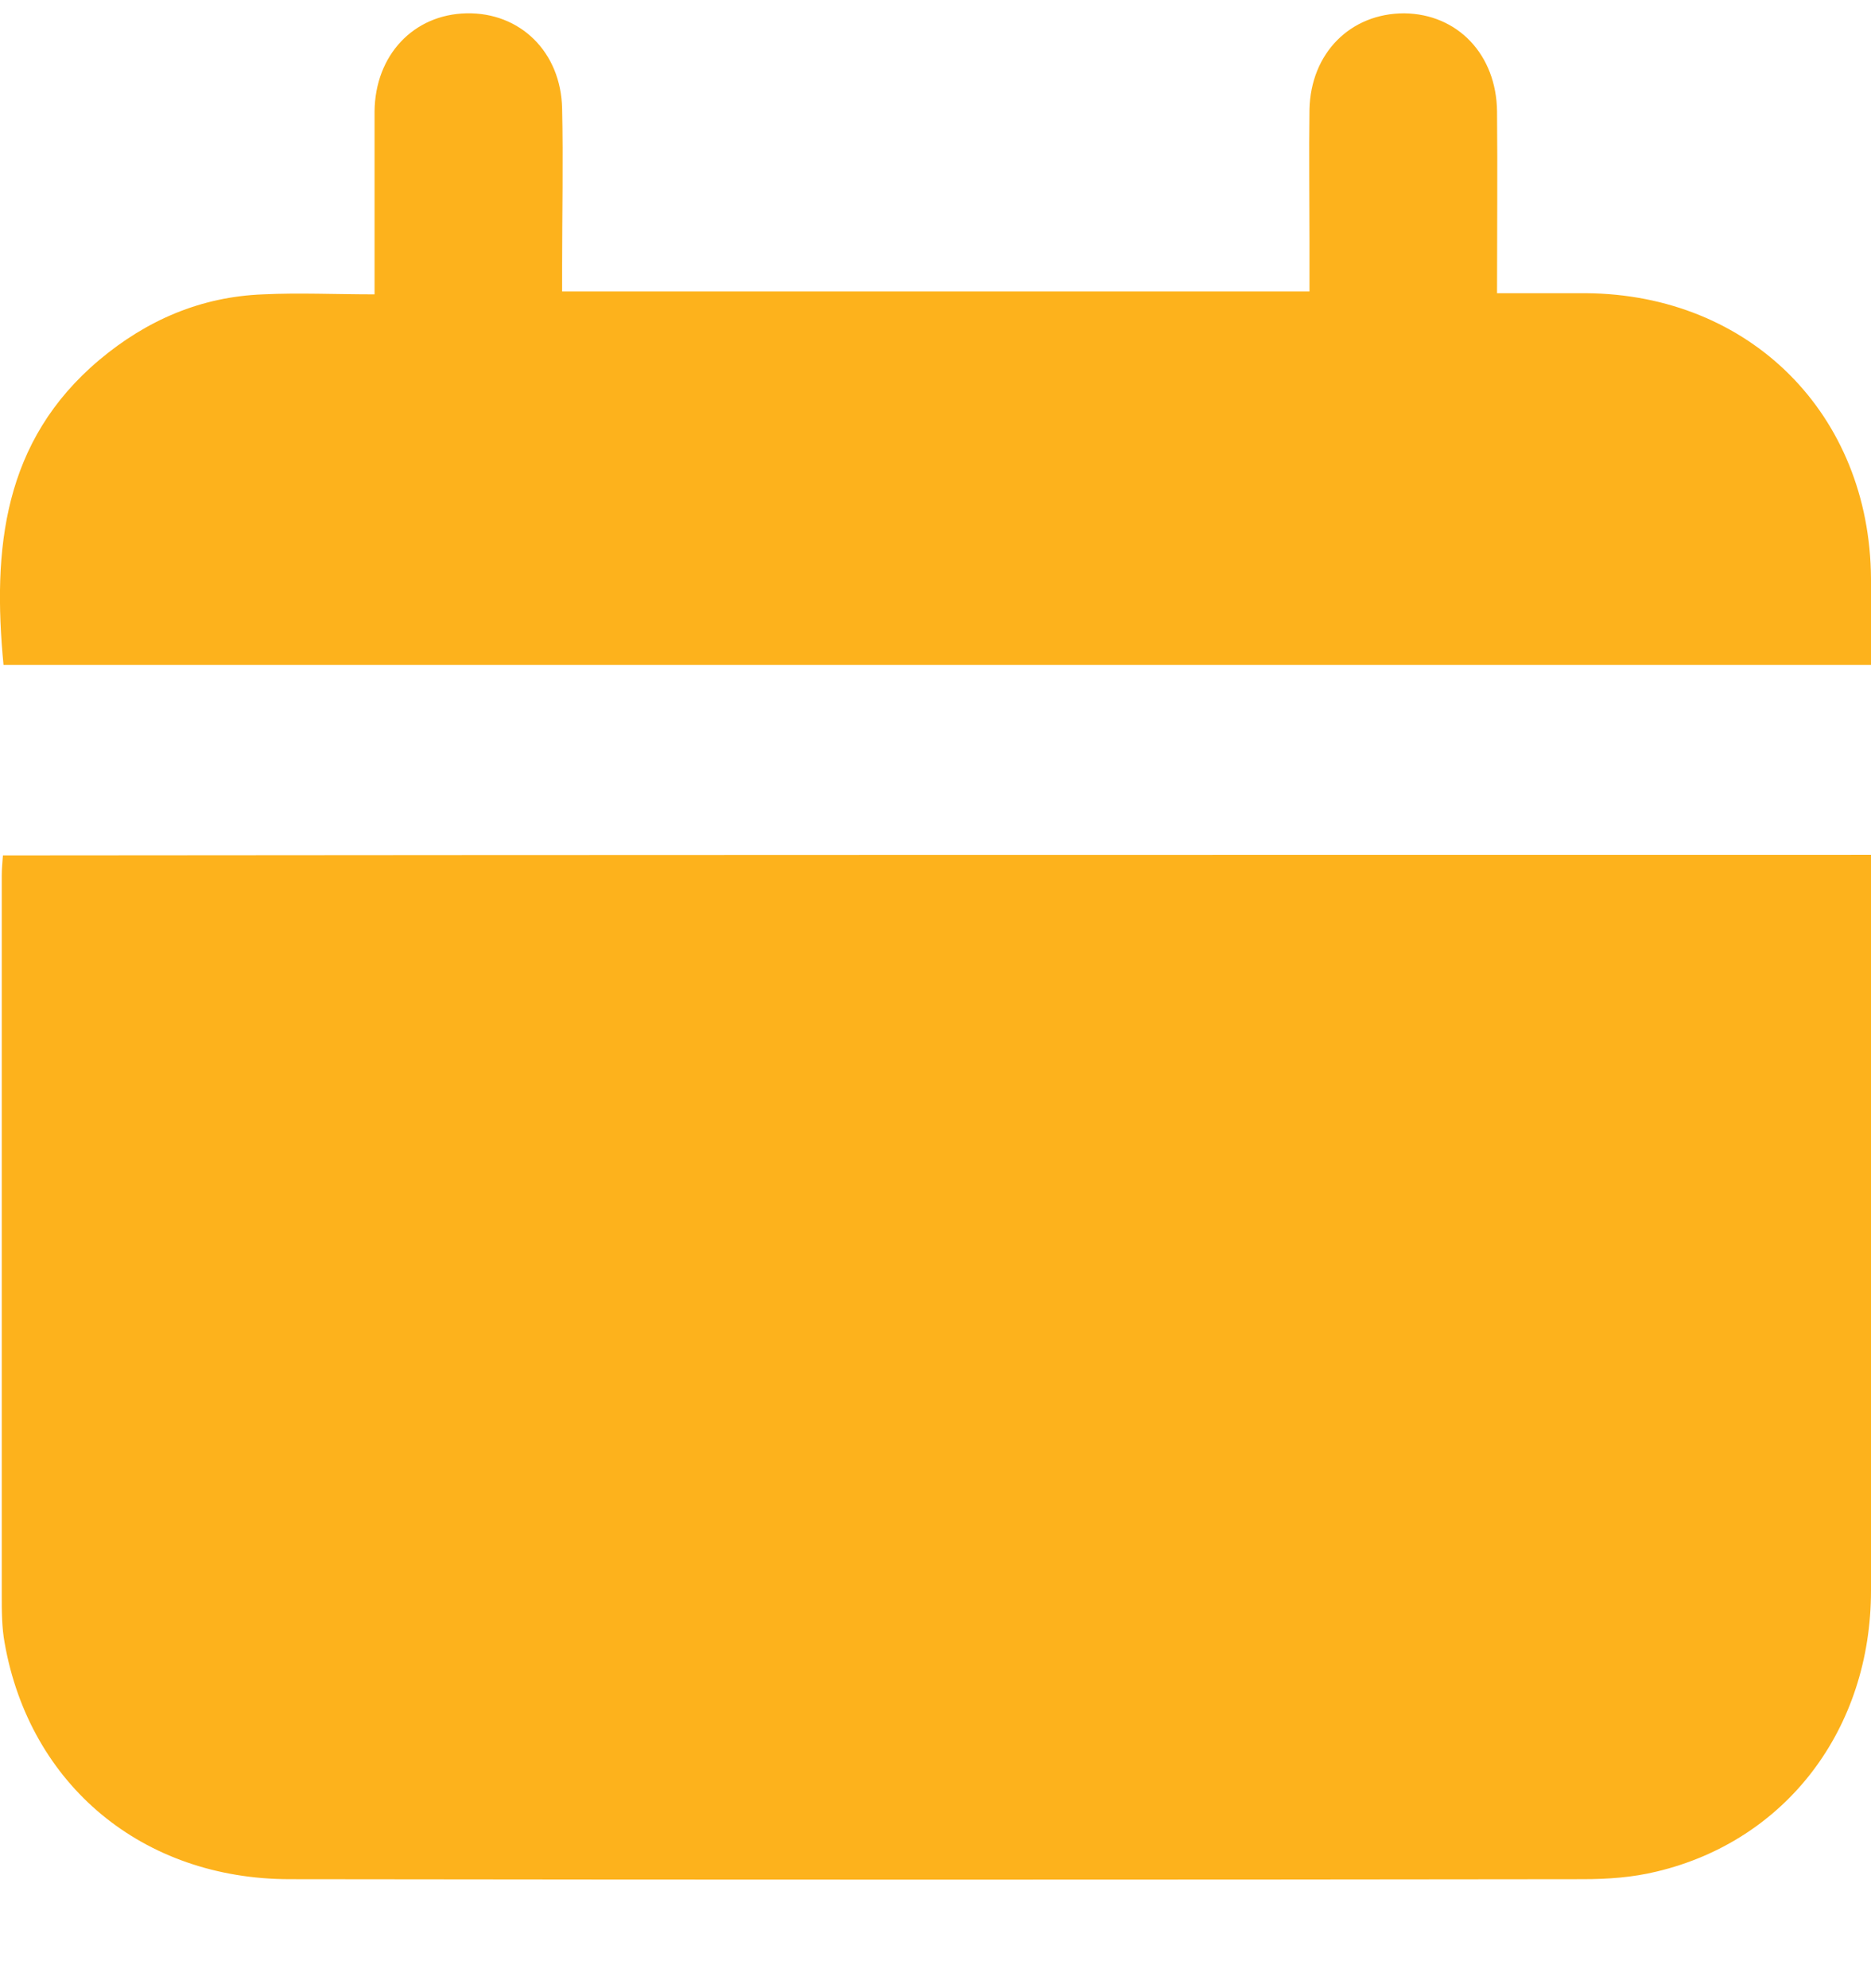 <svg width="16" height="17" viewBox="0 0 16 17" fill="none" xmlns="http://www.w3.org/2000/svg">
<path d="M16 7.309C16 7.389 16 7.454 16 7.524C16 9.548 16 11.576 16 13.6C16 14.784 15.275 15.739 14.166 16.003C13.961 16.053 13.746 16.068 13.537 16.068C9.849 16.073 6.166 16.073 2.479 16.068C1.22 16.068 0.255 15.264 0.04 14.05C0.015 13.915 0.015 13.775 0.015 13.64C0.015 11.591 0.015 9.538 0.015 7.489C0.015 7.434 0.02 7.379 0.025 7.314C5.342 7.309 10.653 7.309 16 7.309Z" fill="#FDB21C"/>
<path d="M12.802 2.507C13.072 2.507 13.317 2.507 13.562 2.507C14.966 2.517 15.99 3.542 16 4.946C16 5.185 16 5.43 16 5.685C10.668 5.685 5.352 5.685 0.03 5.685C-0.065 4.696 0.025 3.771 0.85 3.077C1.255 2.737 1.719 2.537 2.249 2.517C2.559 2.502 2.869 2.517 3.203 2.517C3.203 2.237 3.203 1.978 3.203 1.718C3.203 1.463 3.203 1.208 3.203 0.953C3.208 0.469 3.538 0.124 3.988 0.114C4.448 0.104 4.797 0.444 4.807 0.928C4.817 1.378 4.807 1.828 4.807 2.272C4.807 2.342 4.807 2.407 4.807 2.492C6.941 2.492 9.06 2.492 11.198 2.492C11.198 2.342 11.198 2.202 11.198 2.062C11.198 1.688 11.193 1.313 11.198 0.938C11.208 0.454 11.548 0.114 12.008 0.114C12.467 0.119 12.797 0.469 12.802 0.953C12.807 1.463 12.802 1.973 12.802 2.507Z" fill="#FDB21C"/>
</svg>
